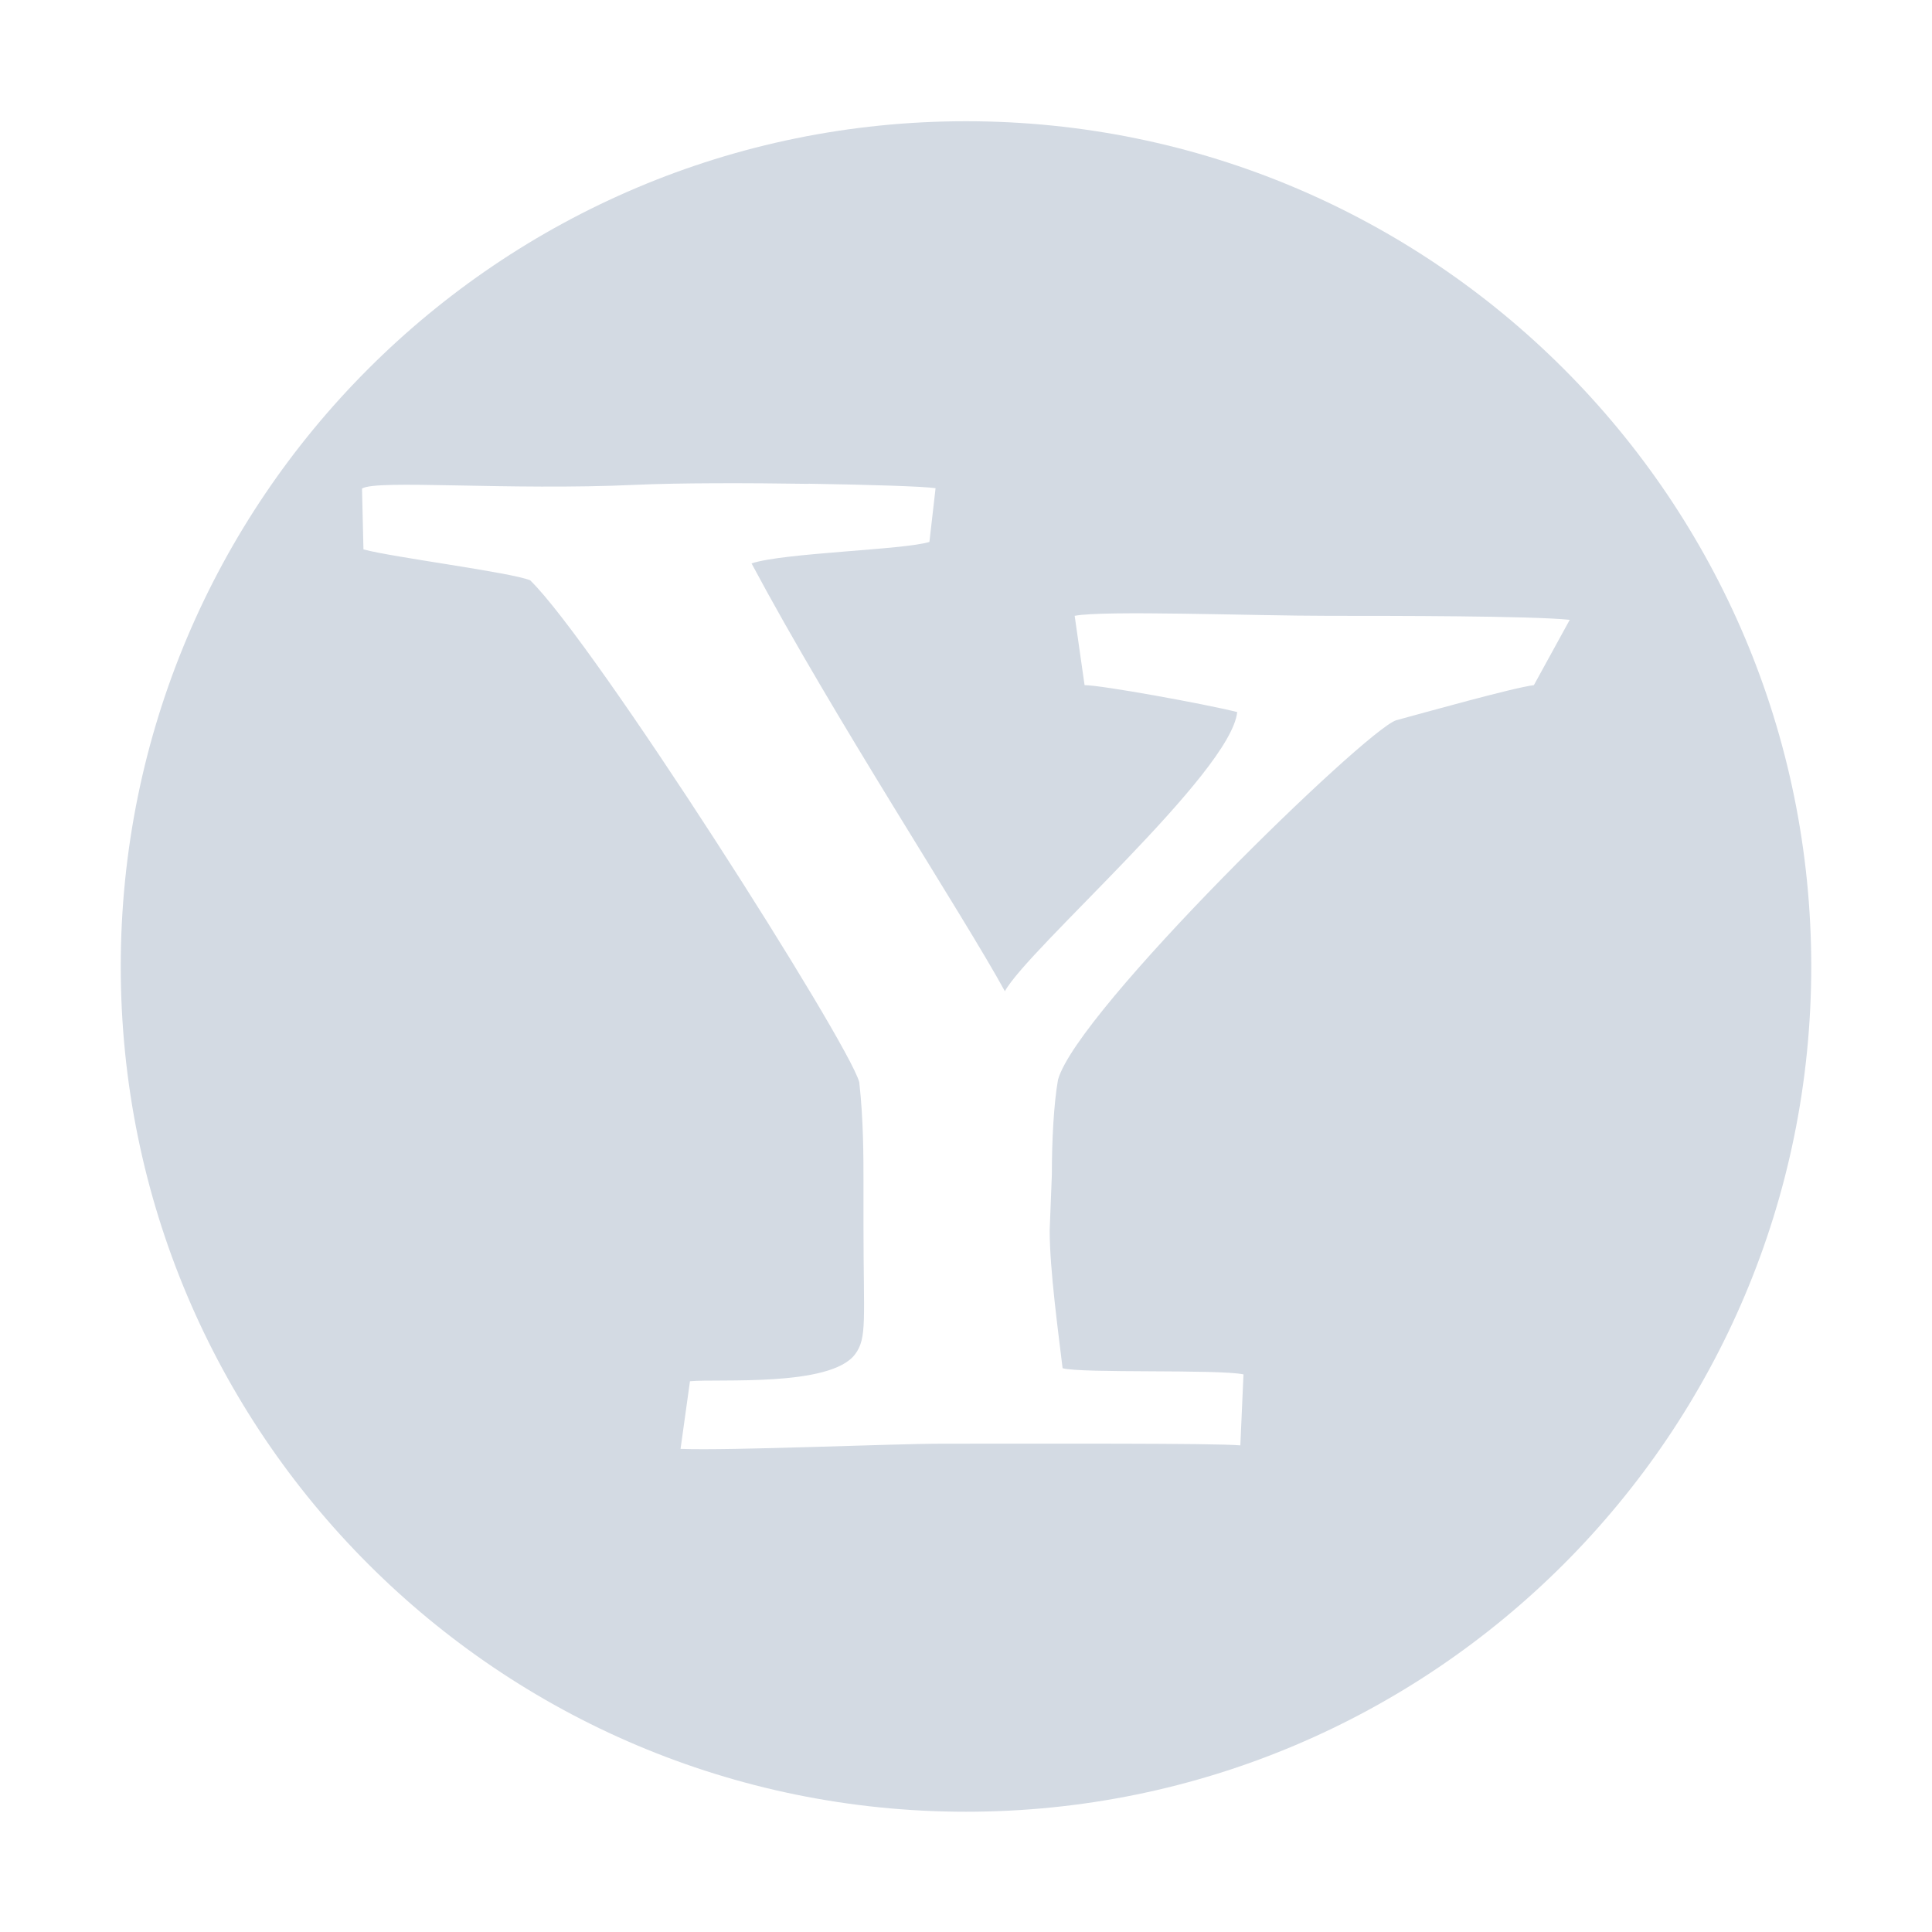 <svg height="16" viewBox="0 0 16 16" width="16" xmlns="http://www.w3.org/2000/svg"><path d="m8 1.004c-3.866 0-7 3.134-7 7 0 3.866 3.134 7 7 7s7-3.134 7-7c0-3.866-3.134-7-7-7zm-1.303 3.002c.508.008.953.022 1.051.037l-.051.445c-.209.066-1.212.09-1.473.178.678 1.271 1.75 2.907 2.098 3.543.191-.351 1.872-1.808 1.924-2.312-.261-.066-1.124-.223-1.264-.223l-.082-.574c.237-.047 1.481 0 2.1 0 .534 0 1.676-0 2 .033l-.297.541c-.174.022-.897.225-1.141.291-.26.087-2.644 2.407-2.8 2.977-.035.197-.051.502-.051.787l-.018.46c0 .328.073.857.107 1.142.157.044 1.289.007 1.498.051l-.026.588c-.203-.019-1.644-.014-2.466-.014-.417 0-1.758.059-2.17.043l.078-.56c.226-.023 1.161.051 1.367-.223.102-.136.07-.282.07-1.07v-.373c0-.175-0-.504-.035-.811-.087-.329-2.186-3.63-2.725-4.156-.157-.066-1.137-.19-1.381-.256l-.012-.504c.121-.077 1.211.018 2.269-.031.348-.016.92-.016 1.428-.008z" fill="#d3dae3"/></svg>